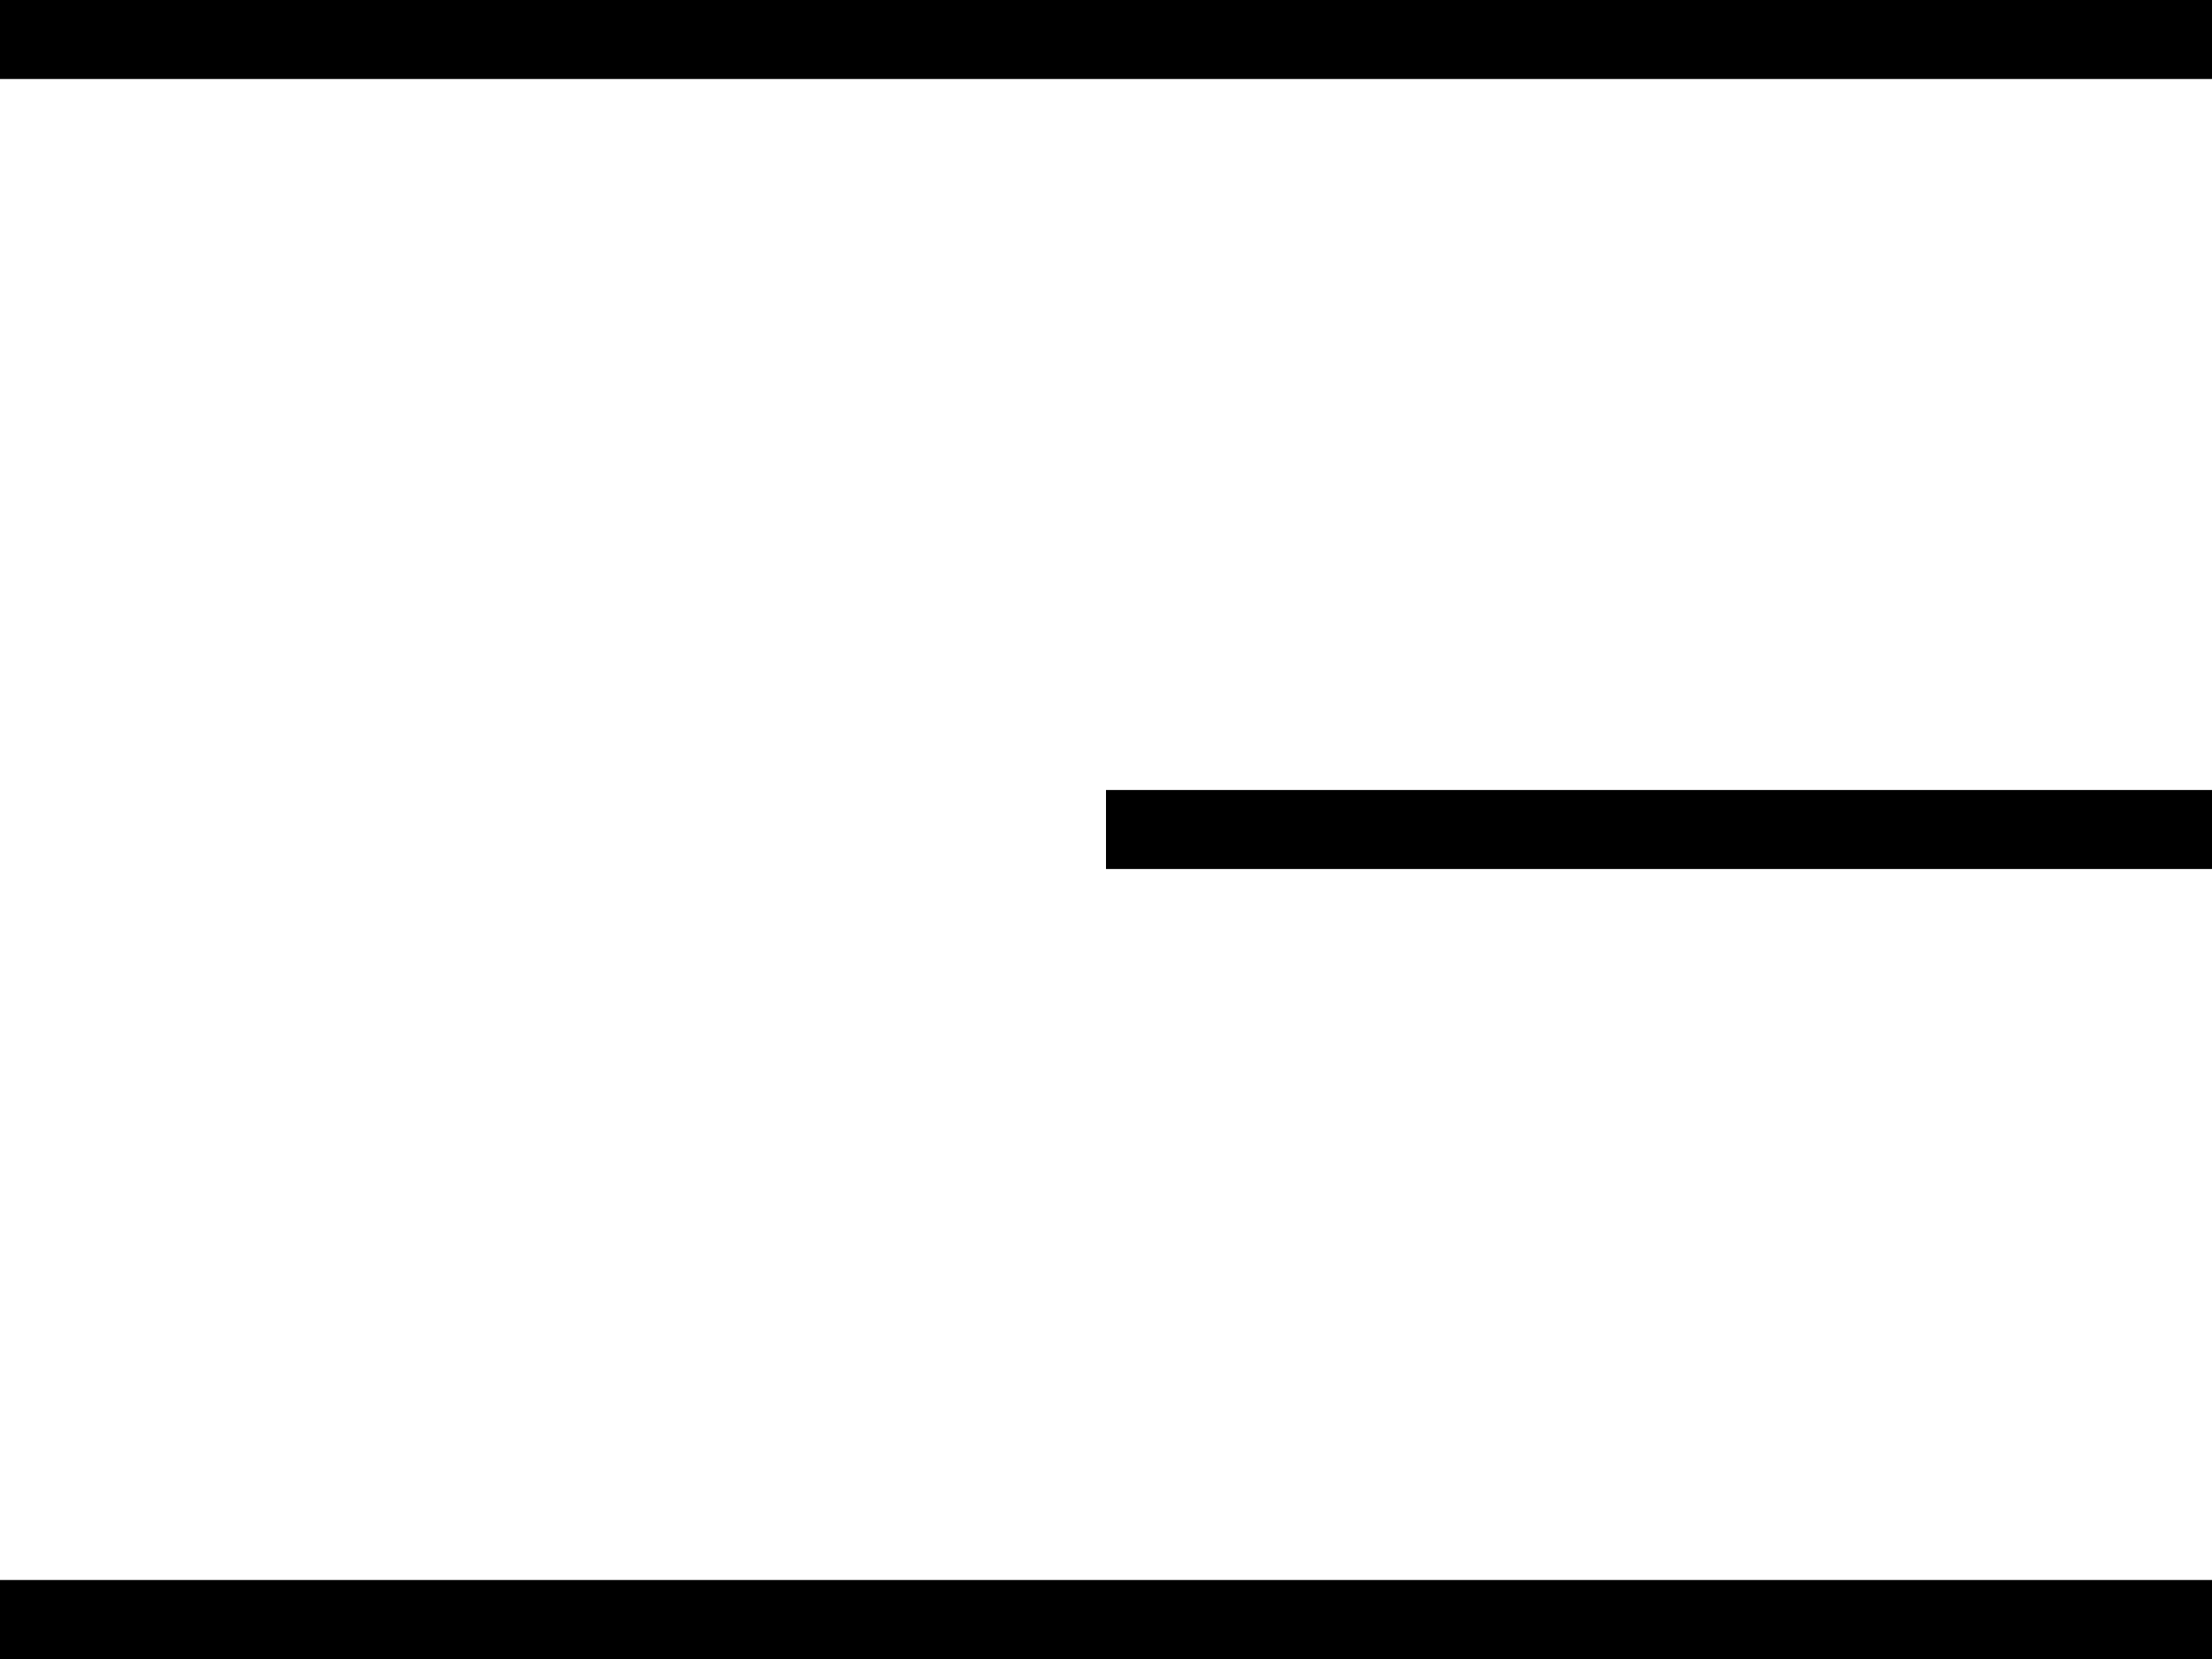 <svg width="56" height="42" viewBox="0 0 56 42" fill="none" xmlns="http://www.w3.org/2000/svg">
<path d="M0 1L56 1" stroke="black" stroke-width="2"/>
<path d="M28 21L56 21" stroke="black" stroke-width="2"/>
<path d="M0 41H56" stroke="black" stroke-width="2"/>
</svg>
